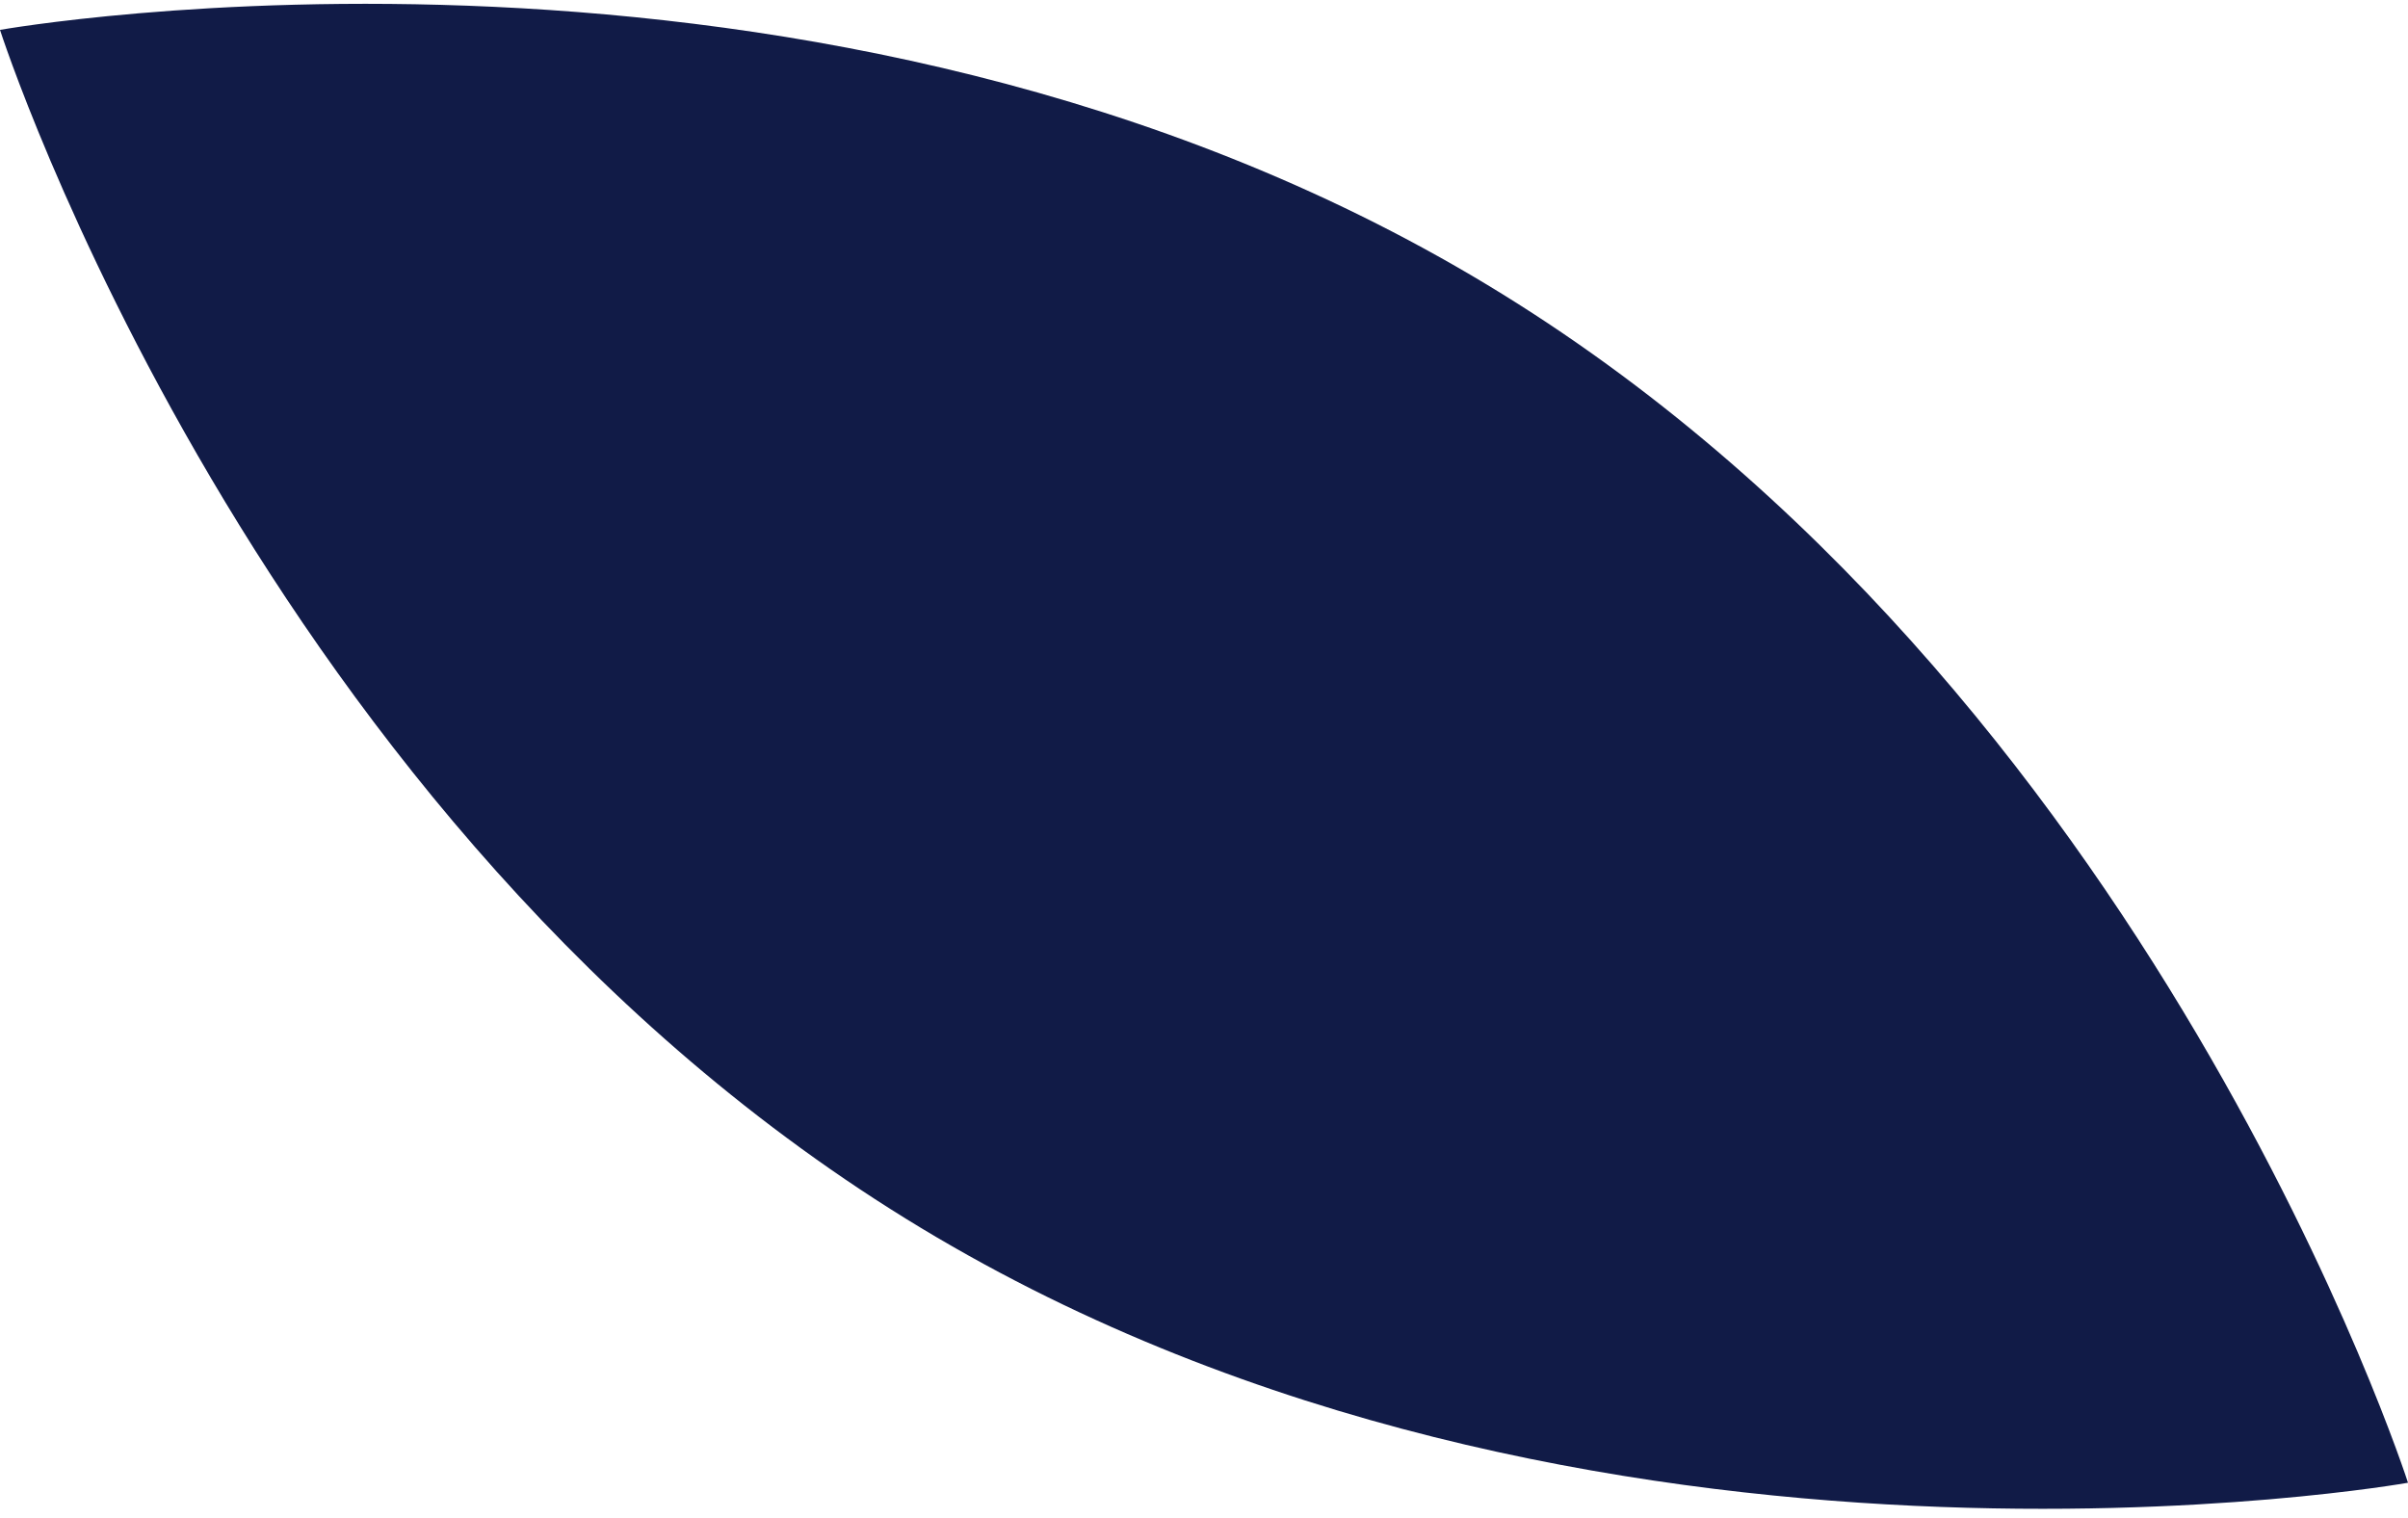 <svg width="184" height="116" viewBox="0 0 184 116" fill="none" xmlns="http://www.w3.org/2000/svg">
<path d="M113.621 21.752C164.431 52.408 184 113.3 184 113.3C184 113.3 121.189 124.488 70.379 93.832C19.569 63.175 0 2.284 0 2.284C0 2.284 62.811 -8.905 113.621 21.752Z" fill="#111B47"/>
</svg>
